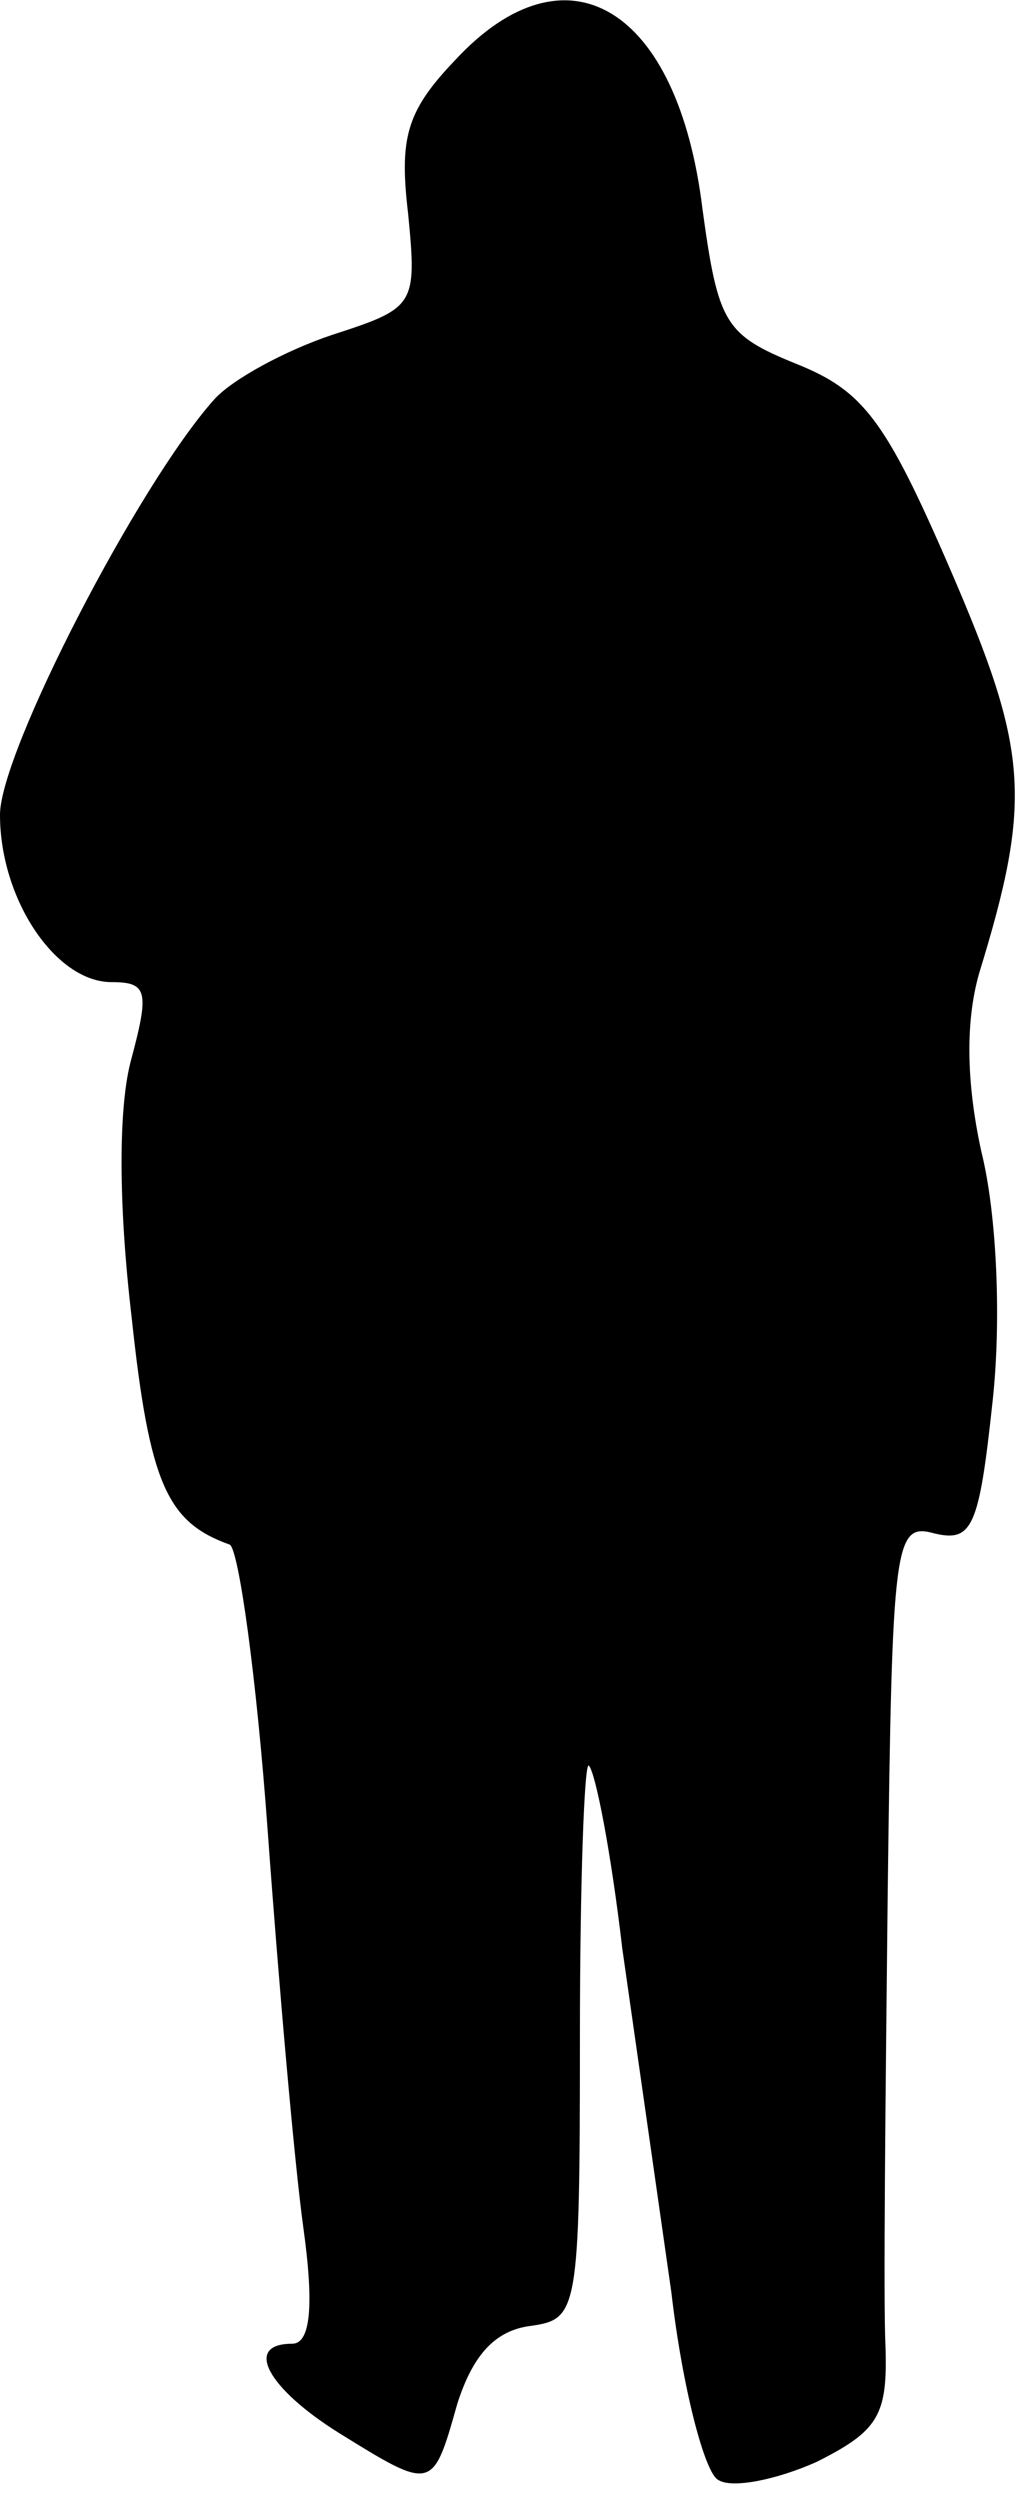 <?xml version="1.0" standalone="no"?>
<!DOCTYPE svg PUBLIC "-//W3C//DTD SVG 20010904//EN"
 "http://www.w3.org/TR/2001/REC-SVG-20010904/DTD/svg10.dtd">
<svg version="1.0" xmlns="http://www.w3.org/2000/svg"
 width="46pt" height="112pt" viewBox="0 0 46 112"
 preserveAspectRatio="xMidYMid meet">
<g transform="translate(0,112) scale(0.1,-0.1)"
fill="#000000" stroke="none">
<path fill="#000000" stroke="none" d="M204 1093 c-22 -23 -25 -35 -21 -69 4
-41 3 -42 -34 -54 -21 -7 -45 -20 -53 -29 -34 -38 -96 -158 -96 -186 0 -38 25
-75 50 -75 16 0 17 -4 9 -34 -6 -21 -6 -65 0 -116 8 -75 16 -92 44 -102 4 -2
12 -59 17 -128 5 -69 12 -149 16 -178 5 -36 3 -52 -5 -52 -22 0 -11 -20 21
-40 42 -26 42 -26 53 13 7 22 17 33 33 35 21 3 22 6 22 129 0 70 2 124 4 122
3 -3 10 -39 15 -82 6 -42 16 -112 22 -154 5 -43 15 -81 21 -84 6 -4 26 0 44 8
28 14 32 21 31 52 -1 20 0 111 1 203 2 158 3 166 21 161 17 -4 20 3 26 59 4
36 2 84 -5 112 -7 32 -7 59 -1 80 24 78 22 100 -13 181 -29 67 -39 80 -69 92
-32 13 -35 18 -42 69 -11 91 -61 121 -111 67z"/>
</g>
</svg>
